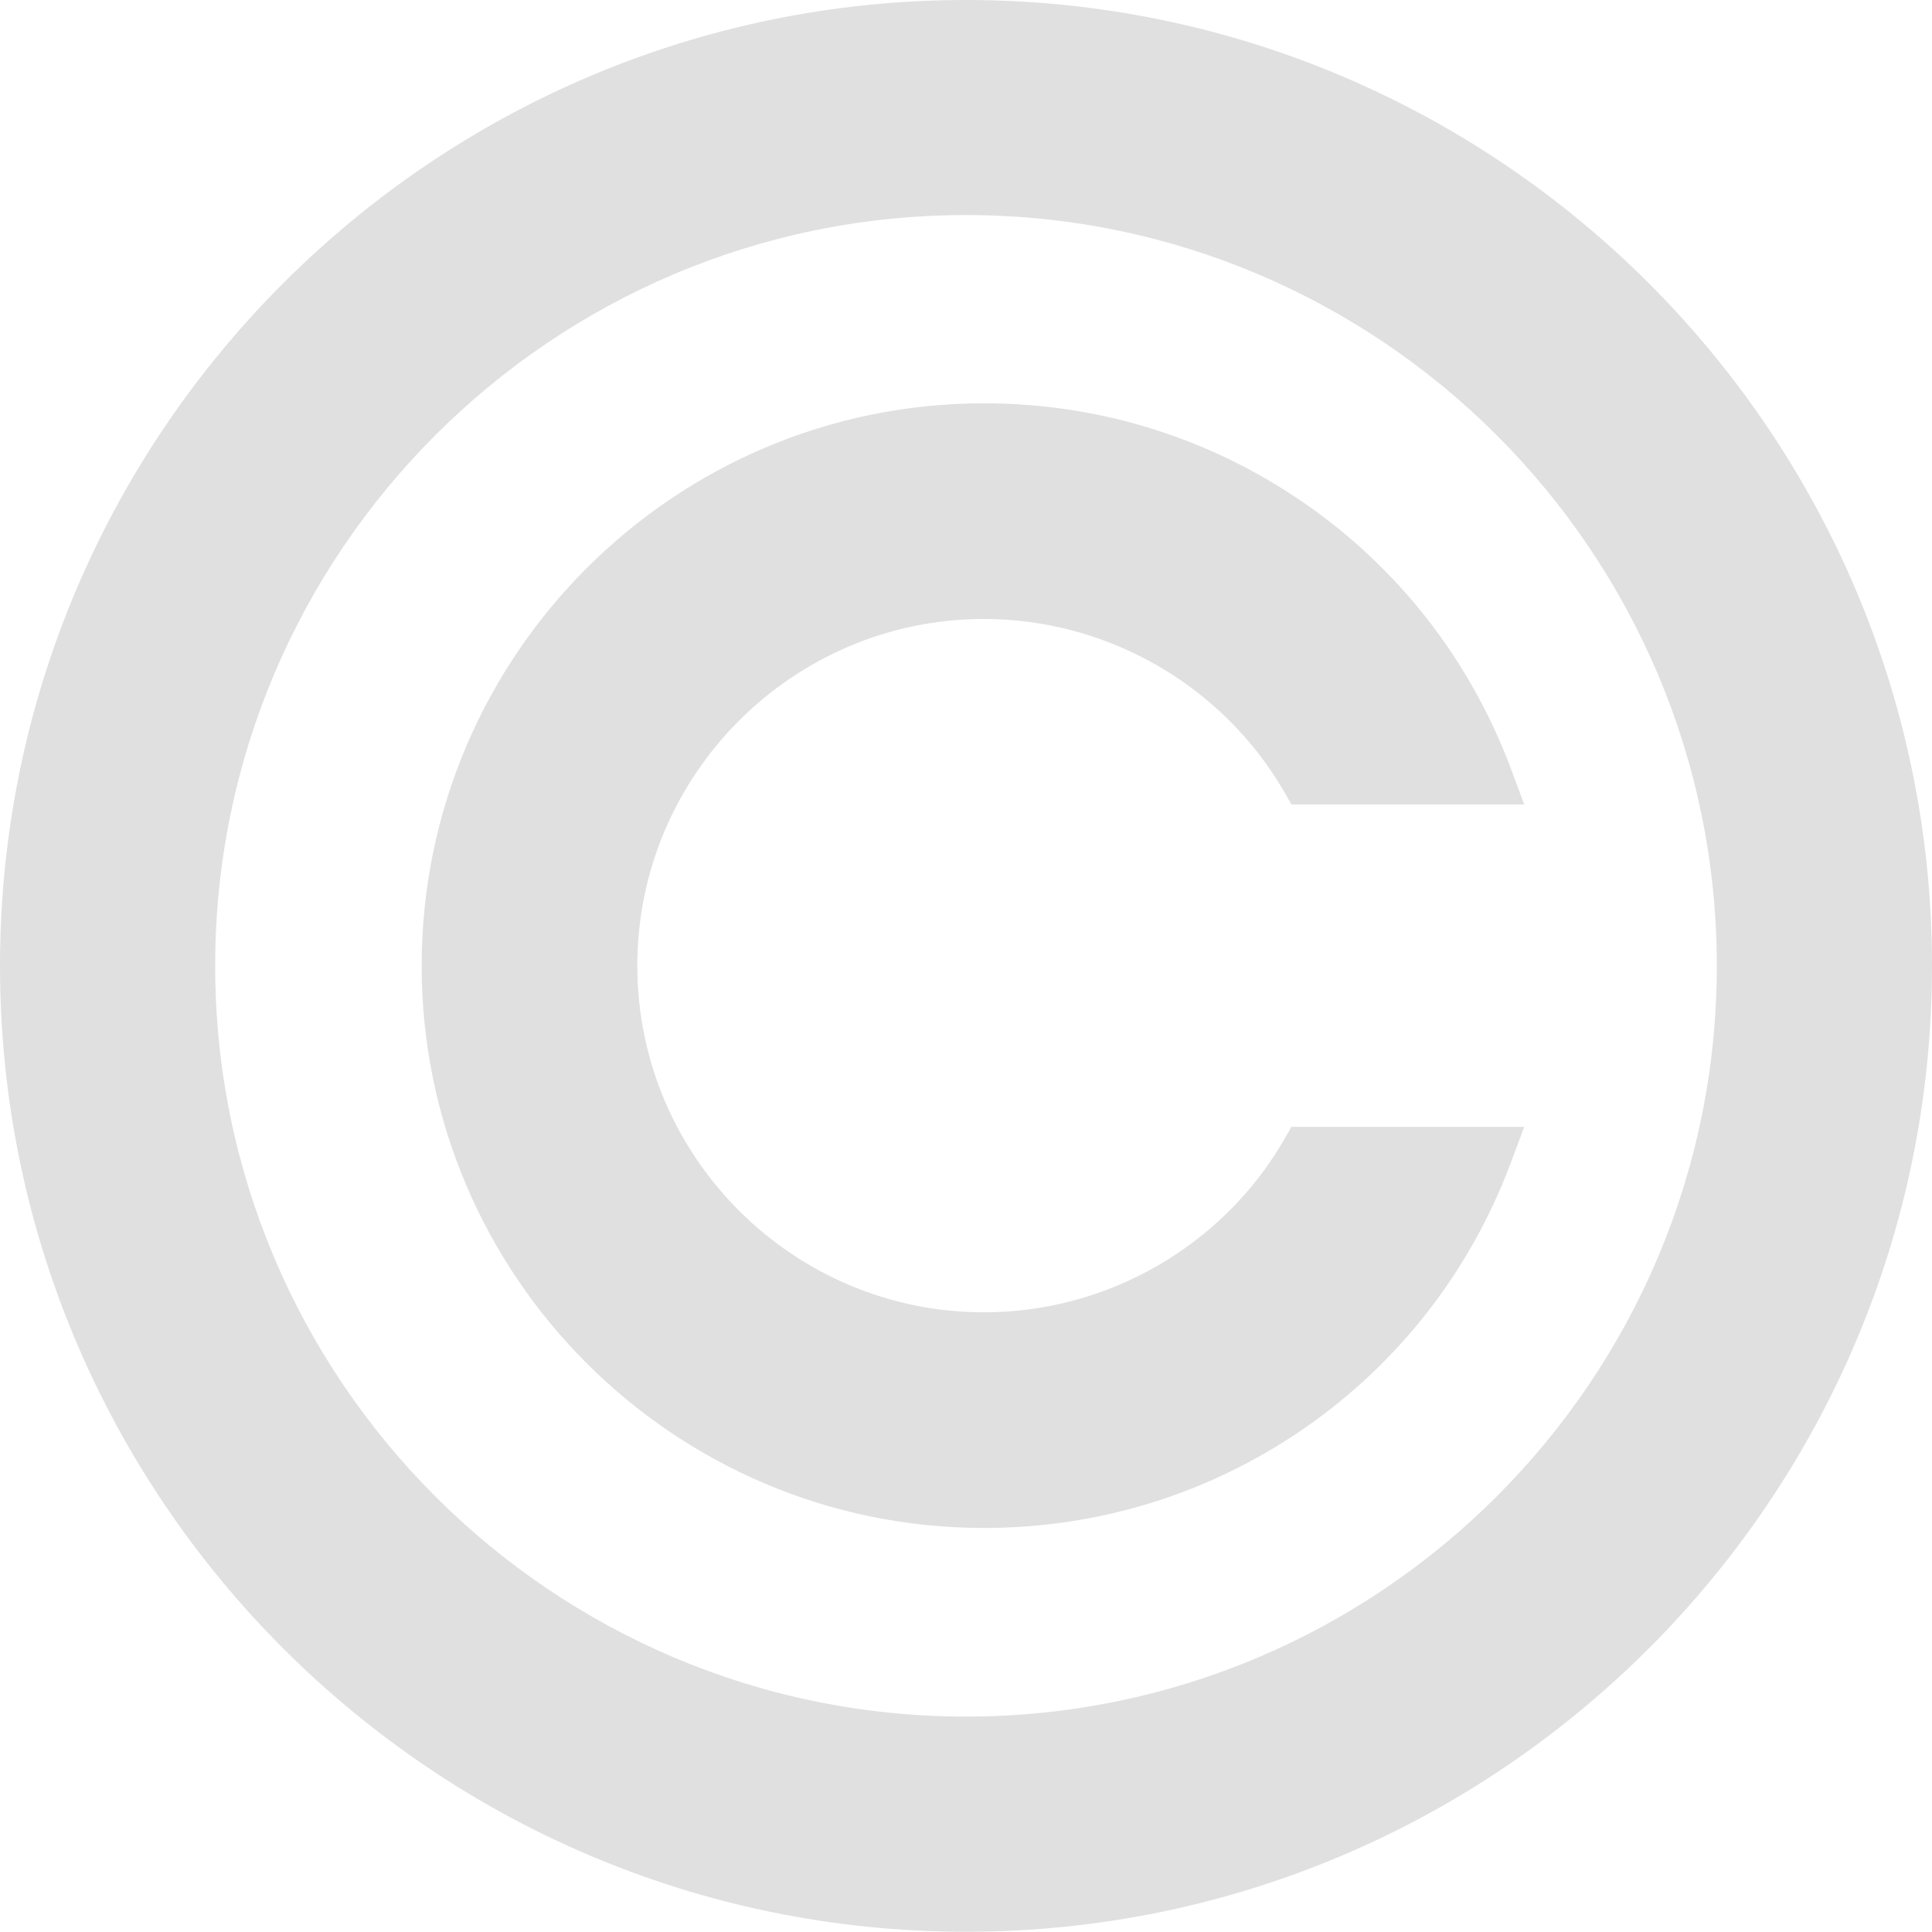 <svg width="16" height="16" viewBox="0 0 16 16" fill="none" xmlns="http://www.w3.org/2000/svg">
<g clip-path="url(#clip0_208_247)">
<path d="M8 0C3.589 0 0 3.587 0 7.999C0 12.409 3.589 15.998 8 15.998C12.411 15.998 16 12.409 16 7.999C16 3.587 12.411 0 8 0ZM8 14.216C4.571 14.216 1.782 11.427 1.782 7.999C1.782 4.57 4.571 1.781 8 1.781C11.429 1.781 14.218 4.57 14.218 7.999C14.218 11.427 11.429 14.216 8 14.216Z" fill="#E0E0E0"/>
<path d="M10.629 9.447C10.118 10.324 9.167 10.868 8.149 10.868C6.567 10.868 5.278 9.58 5.278 7.998C5.278 6.415 6.567 5.126 8.149 5.126C9.167 5.126 10.118 5.672 10.629 6.547L10.695 6.662H12.623L12.507 6.351C12.171 5.463 11.583 4.707 10.804 4.168C10.022 3.627 9.105 3.34 8.149 3.34C5.581 3.34 3.492 5.43 3.492 7.998C3.492 10.566 5.581 12.654 8.149 12.654C9.105 12.654 10.022 12.368 10.804 11.827C11.583 11.287 12.171 10.532 12.507 9.643L12.623 9.332H10.695L10.629 9.447Z" fill="#E0E0E0"/>
</g>
<defs>
<clipPath id="clip0_208_247">
<rect width="16" height="16" fill="white"/>
</clipPath>
</defs>
</svg>
